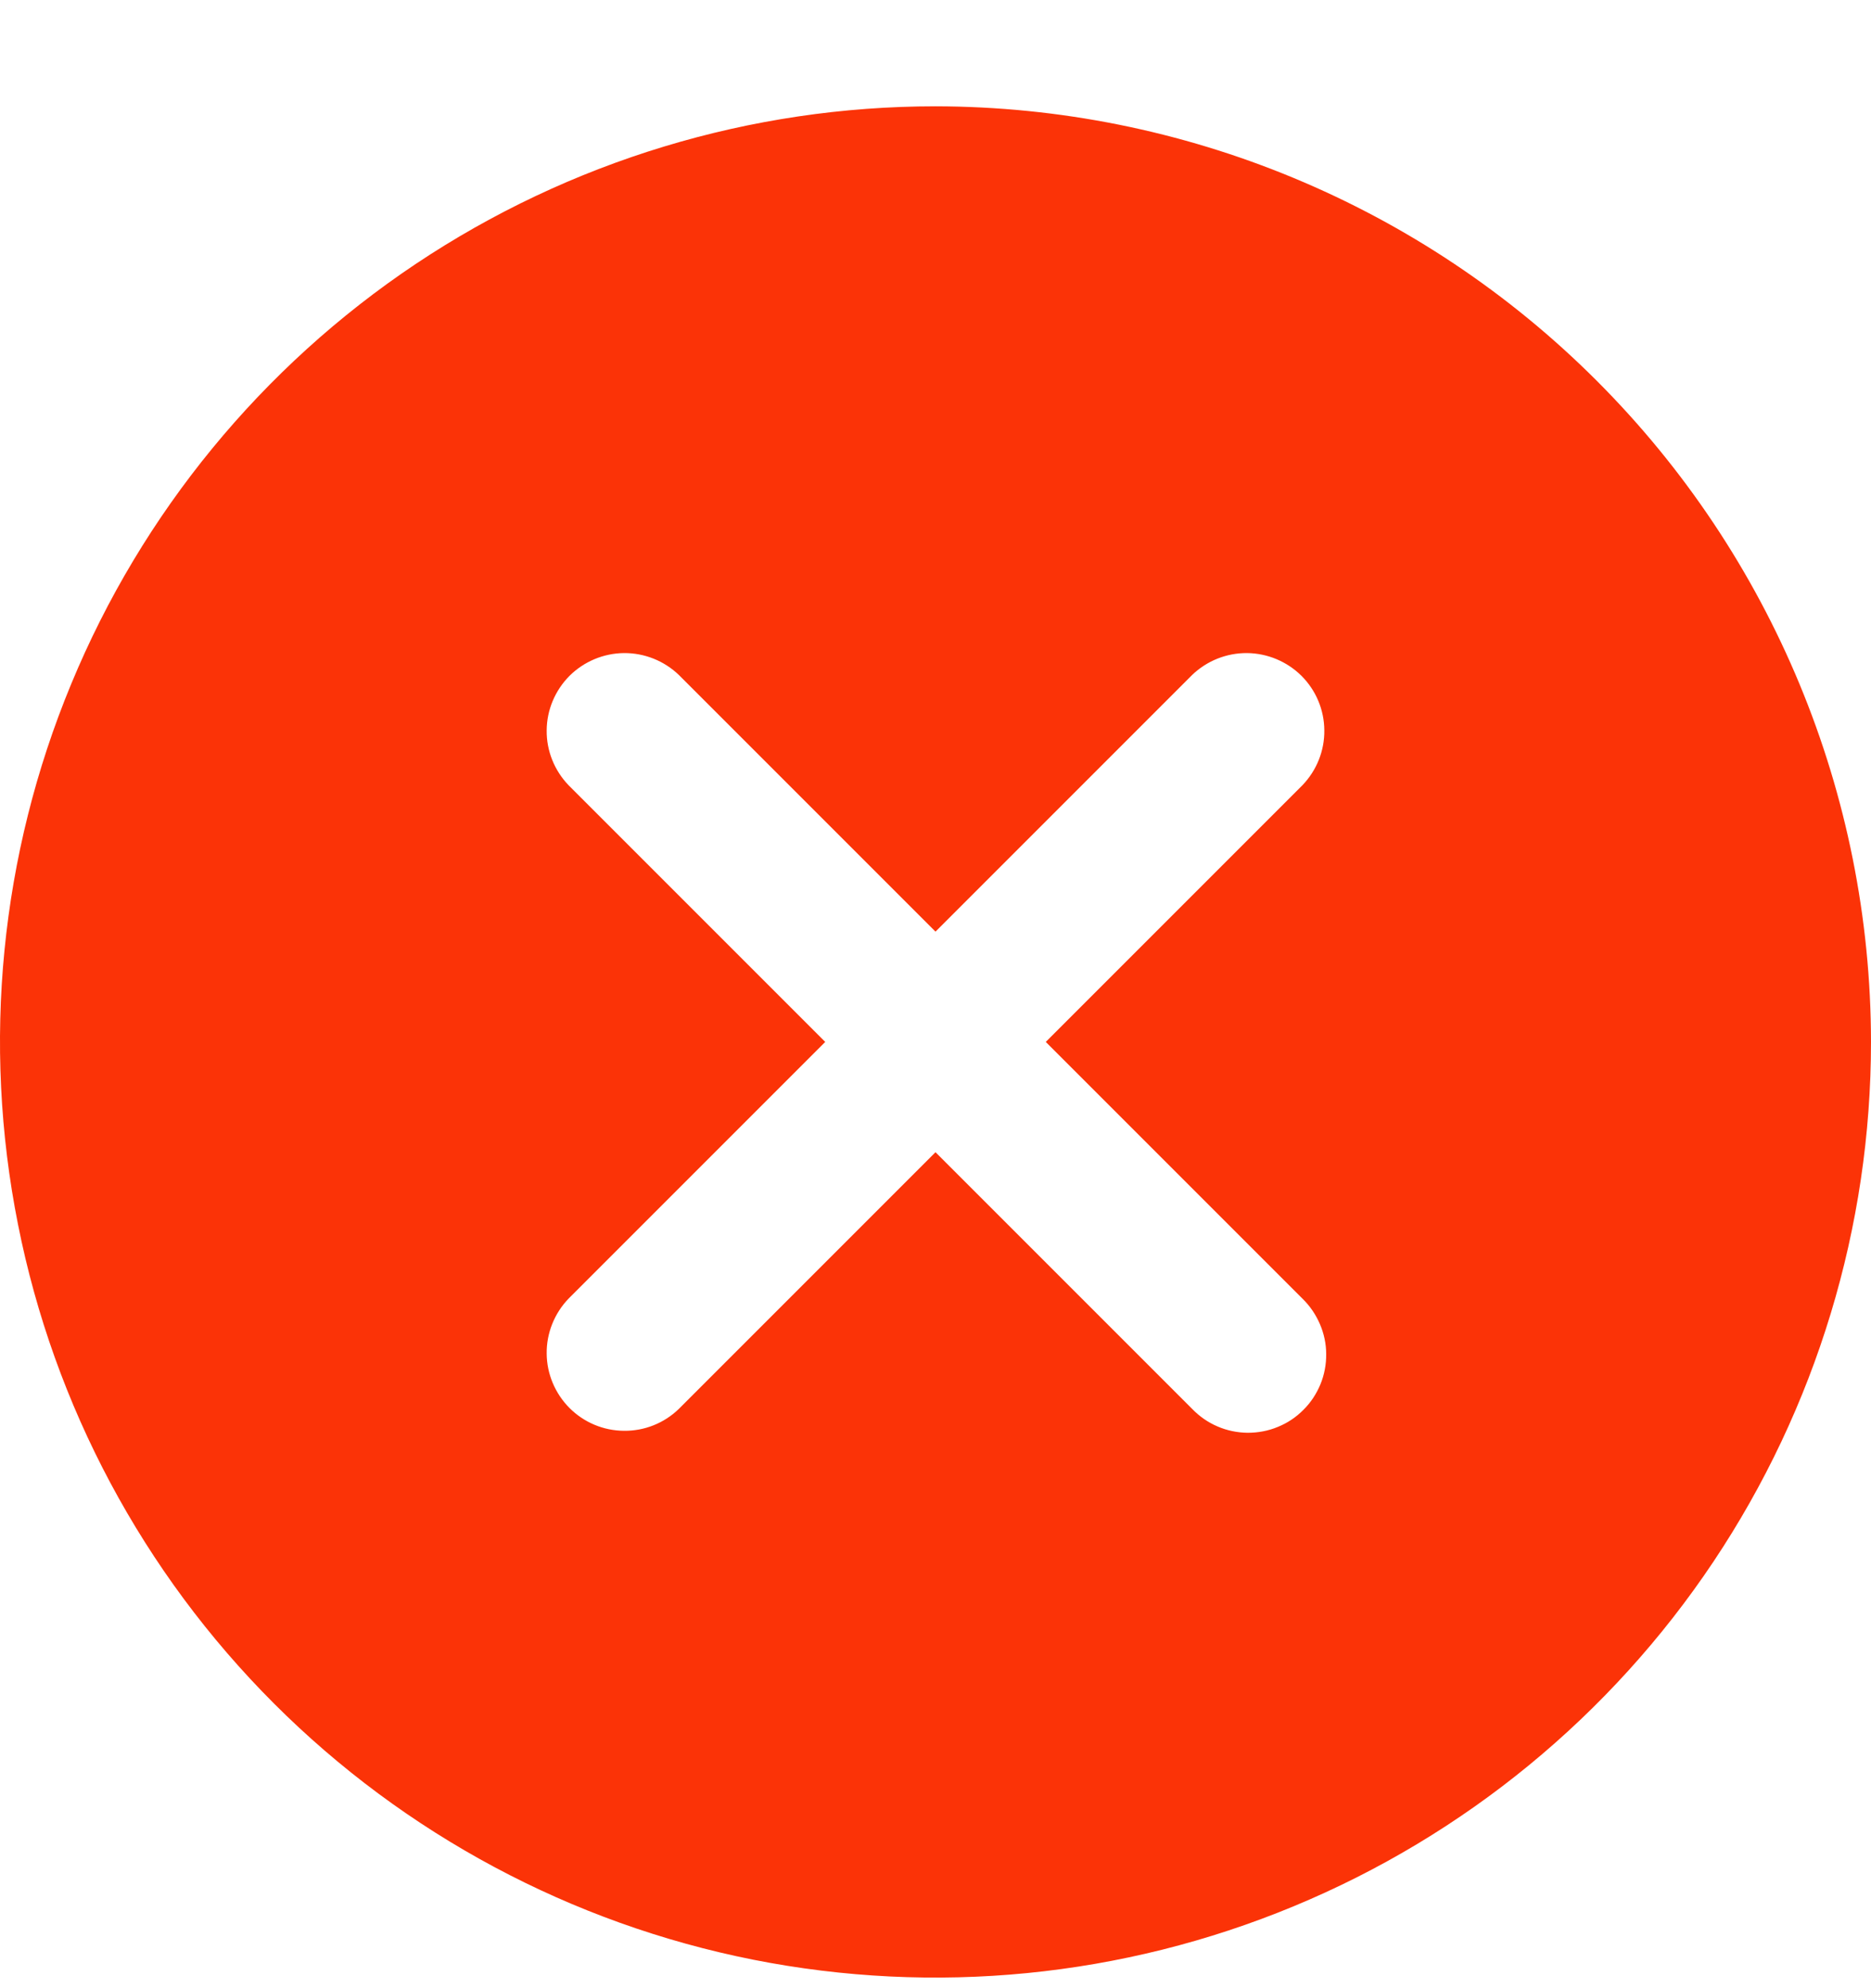 <svg width="16" height="17" viewBox="0 0 16 17" fill="none" xmlns="http://www.w3.org/2000/svg">
<path d="M8 0.909C6.418 0.909 4.871 1.378 3.555 2.257C2.24 3.136 1.214 4.386 0.609 5.848C0.003 7.31 -0.155 8.918 0.154 10.47C0.462 12.022 1.224 13.447 2.343 14.566C3.462 15.685 4.887 16.447 6.439 16.756C7.991 17.064 9.6 16.906 11.062 16.3C12.523 15.695 13.773 14.669 14.652 13.354C15.531 12.038 16 10.491 16 8.909C15.998 6.788 15.154 4.755 13.654 3.255C12.155 1.755 10.121 0.912 8 0.909ZM11.138 11.104C11.202 11.166 11.252 11.24 11.287 11.321C11.322 11.402 11.341 11.49 11.341 11.578C11.342 11.667 11.325 11.755 11.292 11.836C11.258 11.918 11.209 11.993 11.146 12.055C11.084 12.118 11.009 12.168 10.927 12.201C10.845 12.235 10.758 12.251 10.669 12.251C10.581 12.25 10.493 12.232 10.412 12.197C10.33 12.162 10.257 12.111 10.195 12.047L8 9.852L5.805 12.047C5.679 12.169 5.511 12.236 5.336 12.234C5.161 12.233 4.994 12.163 4.87 12.039C4.747 11.915 4.676 11.748 4.675 11.573C4.673 11.399 4.741 11.23 4.862 11.104L7.057 8.909L4.862 6.714C4.741 6.588 4.673 6.42 4.675 6.245C4.676 6.07 4.747 5.903 4.87 5.779C4.994 5.656 5.161 5.586 5.336 5.584C5.511 5.583 5.679 5.65 5.805 5.771L8 7.966L10.195 5.771C10.321 5.65 10.489 5.583 10.664 5.584C10.839 5.586 11.006 5.656 11.13 5.779C11.254 5.903 11.324 6.07 11.325 6.245C11.327 6.42 11.259 6.588 11.138 6.714L8.943 8.909L11.138 11.104Z" fill="#FB3307"/>
</svg>

